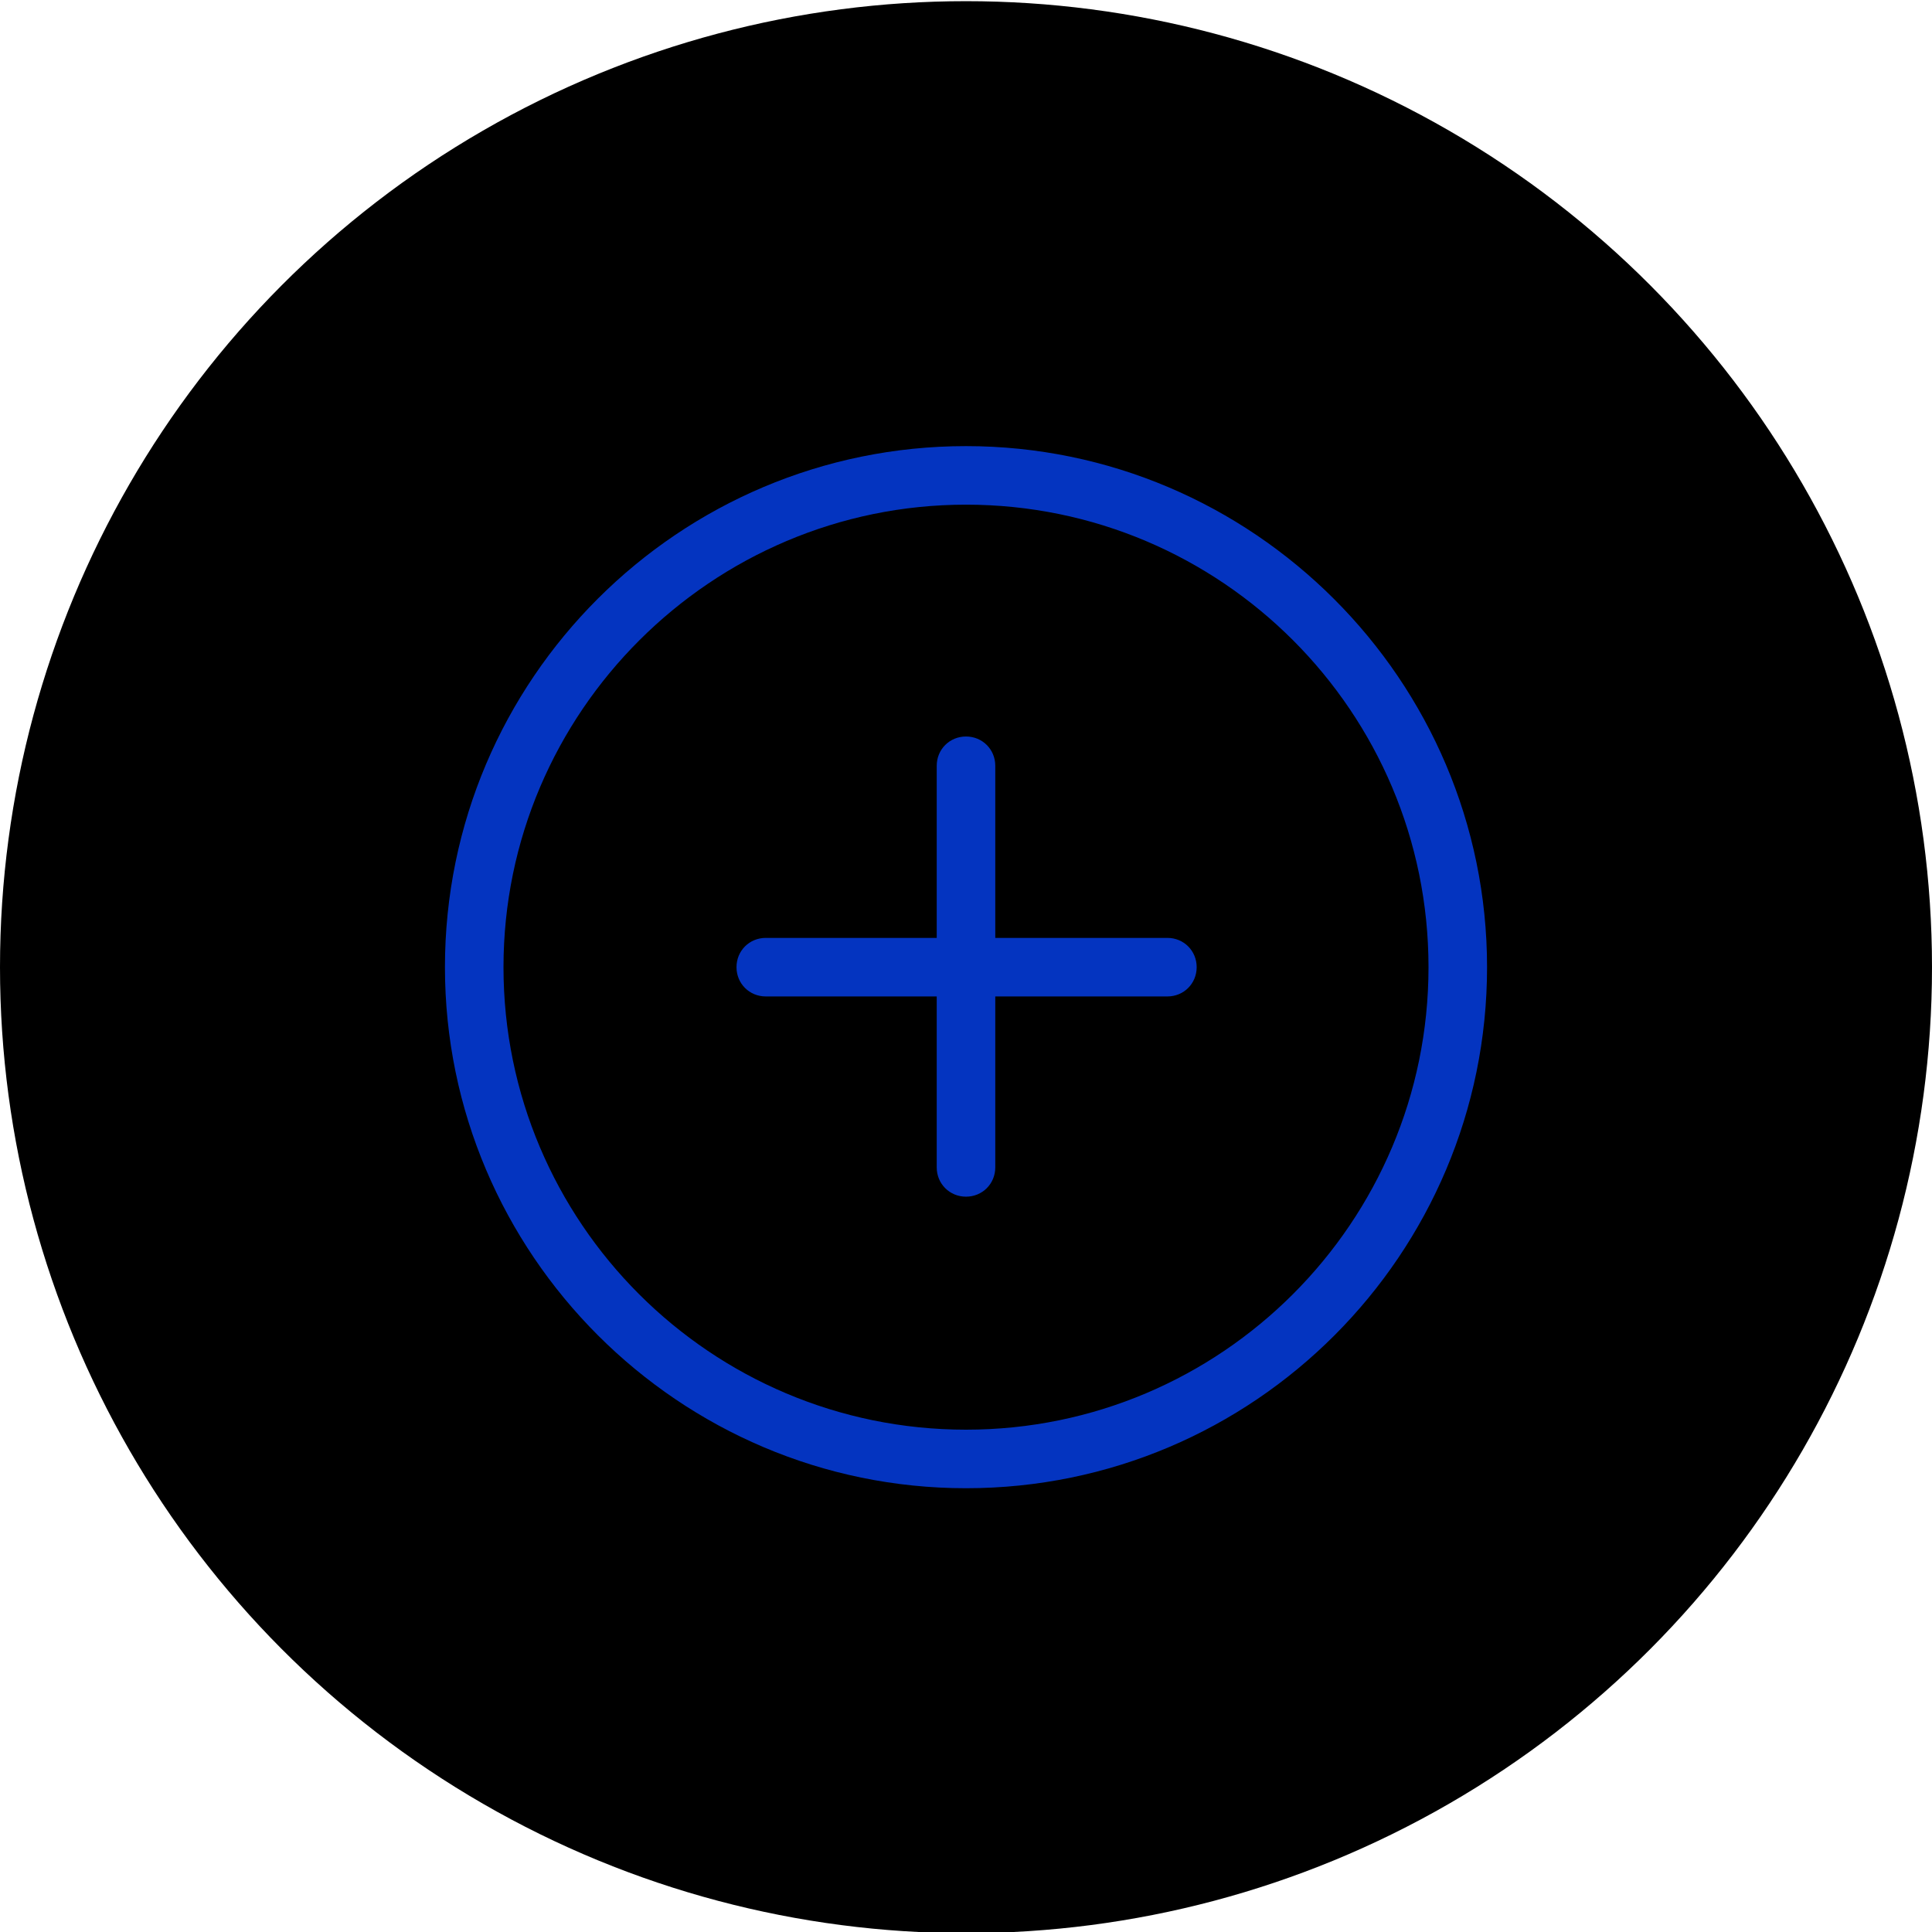 <?xml version="1.0" encoding="utf-8"?>
<!-- Generator: Adobe Illustrator 21.1.0, SVG Export Plug-In . SVG Version: 6.00 Build 0)  -->
<svg version="1.1" id="Layer_3" xmlns="http://www.w3.org/2000/svg" xmlns:xlink="http://www.w3.org/1999/xlink" x="0px" y="0px"
	 viewBox="0 0 165 165" style="enable-background:new 0 0 165 165;" xml:space="preserve">
<style type="text/css">

	.st1{fill:#0434C0;}
	.st2{fill:#07FFDE;}
	.st3{fill:#FFFFFF;}
	.st4{fill:#00A651;}
	.st5{fill:none;stroke:#0434C0;stroke-width:3;stroke-linecap:round;stroke-linejoin:round;stroke-miterlimit:10;}
	.st6{fill-rule:evenodd;clip-rule:evenodd;}
	.st7{fill-rule:evenodd;clip-rule:evenodd;fill:#FFFFFF;}
	
		.st8{fill-rule:evenodd;clip-rule:evenodd;fill:none;stroke:#07FFDE;stroke-width:3;stroke-linecap:round;stroke-linejoin:round;stroke-miterlimit:10;}
</style>
<g>
	<circle cx="82.5" cy="82.6" r="82.5"/>
</g>
<g>
	<g>
		<path class="st1" d="M82.5,127.1c-24.5,0-44.5-20-44.5-44.5C38,58,58,38.1,82.5,38.1c24.5,0,44.5,20,44.5,44.5
			C127,107.1,107.1,127.1,82.5,127.1z M82.5,43.1C60.8,43.1,43,60.8,43,82.6c0,21.8,17.7,39.5,39.5,39.5c21.8,0,39.5-17.7,39.5-39.5
			C122,60.8,104.3,43.1,82.5,43.1z"/>
	</g>
	<g>
		<g>
			<path class="st1" d="M82.5,102.2c-1.4,0-2.5-1.1-2.5-2.5V65.4c0-1.4,1.1-2.5,2.5-2.5S85,64,85,65.4v34.3
				C85,101.1,83.9,102.2,82.5,102.2z"/>
		</g>
		<g>
			<path class="st1" d="M99.7,85.1H65.4c-1.4,0-2.5-1.1-2.5-2.5s1.1-2.5,2.5-2.5h34.3c1.4,0,2.5,1.1,2.5,2.5S101.1,85.1,99.7,85.1z"
				/>
		</g>
	</g>
</g>
</svg>

